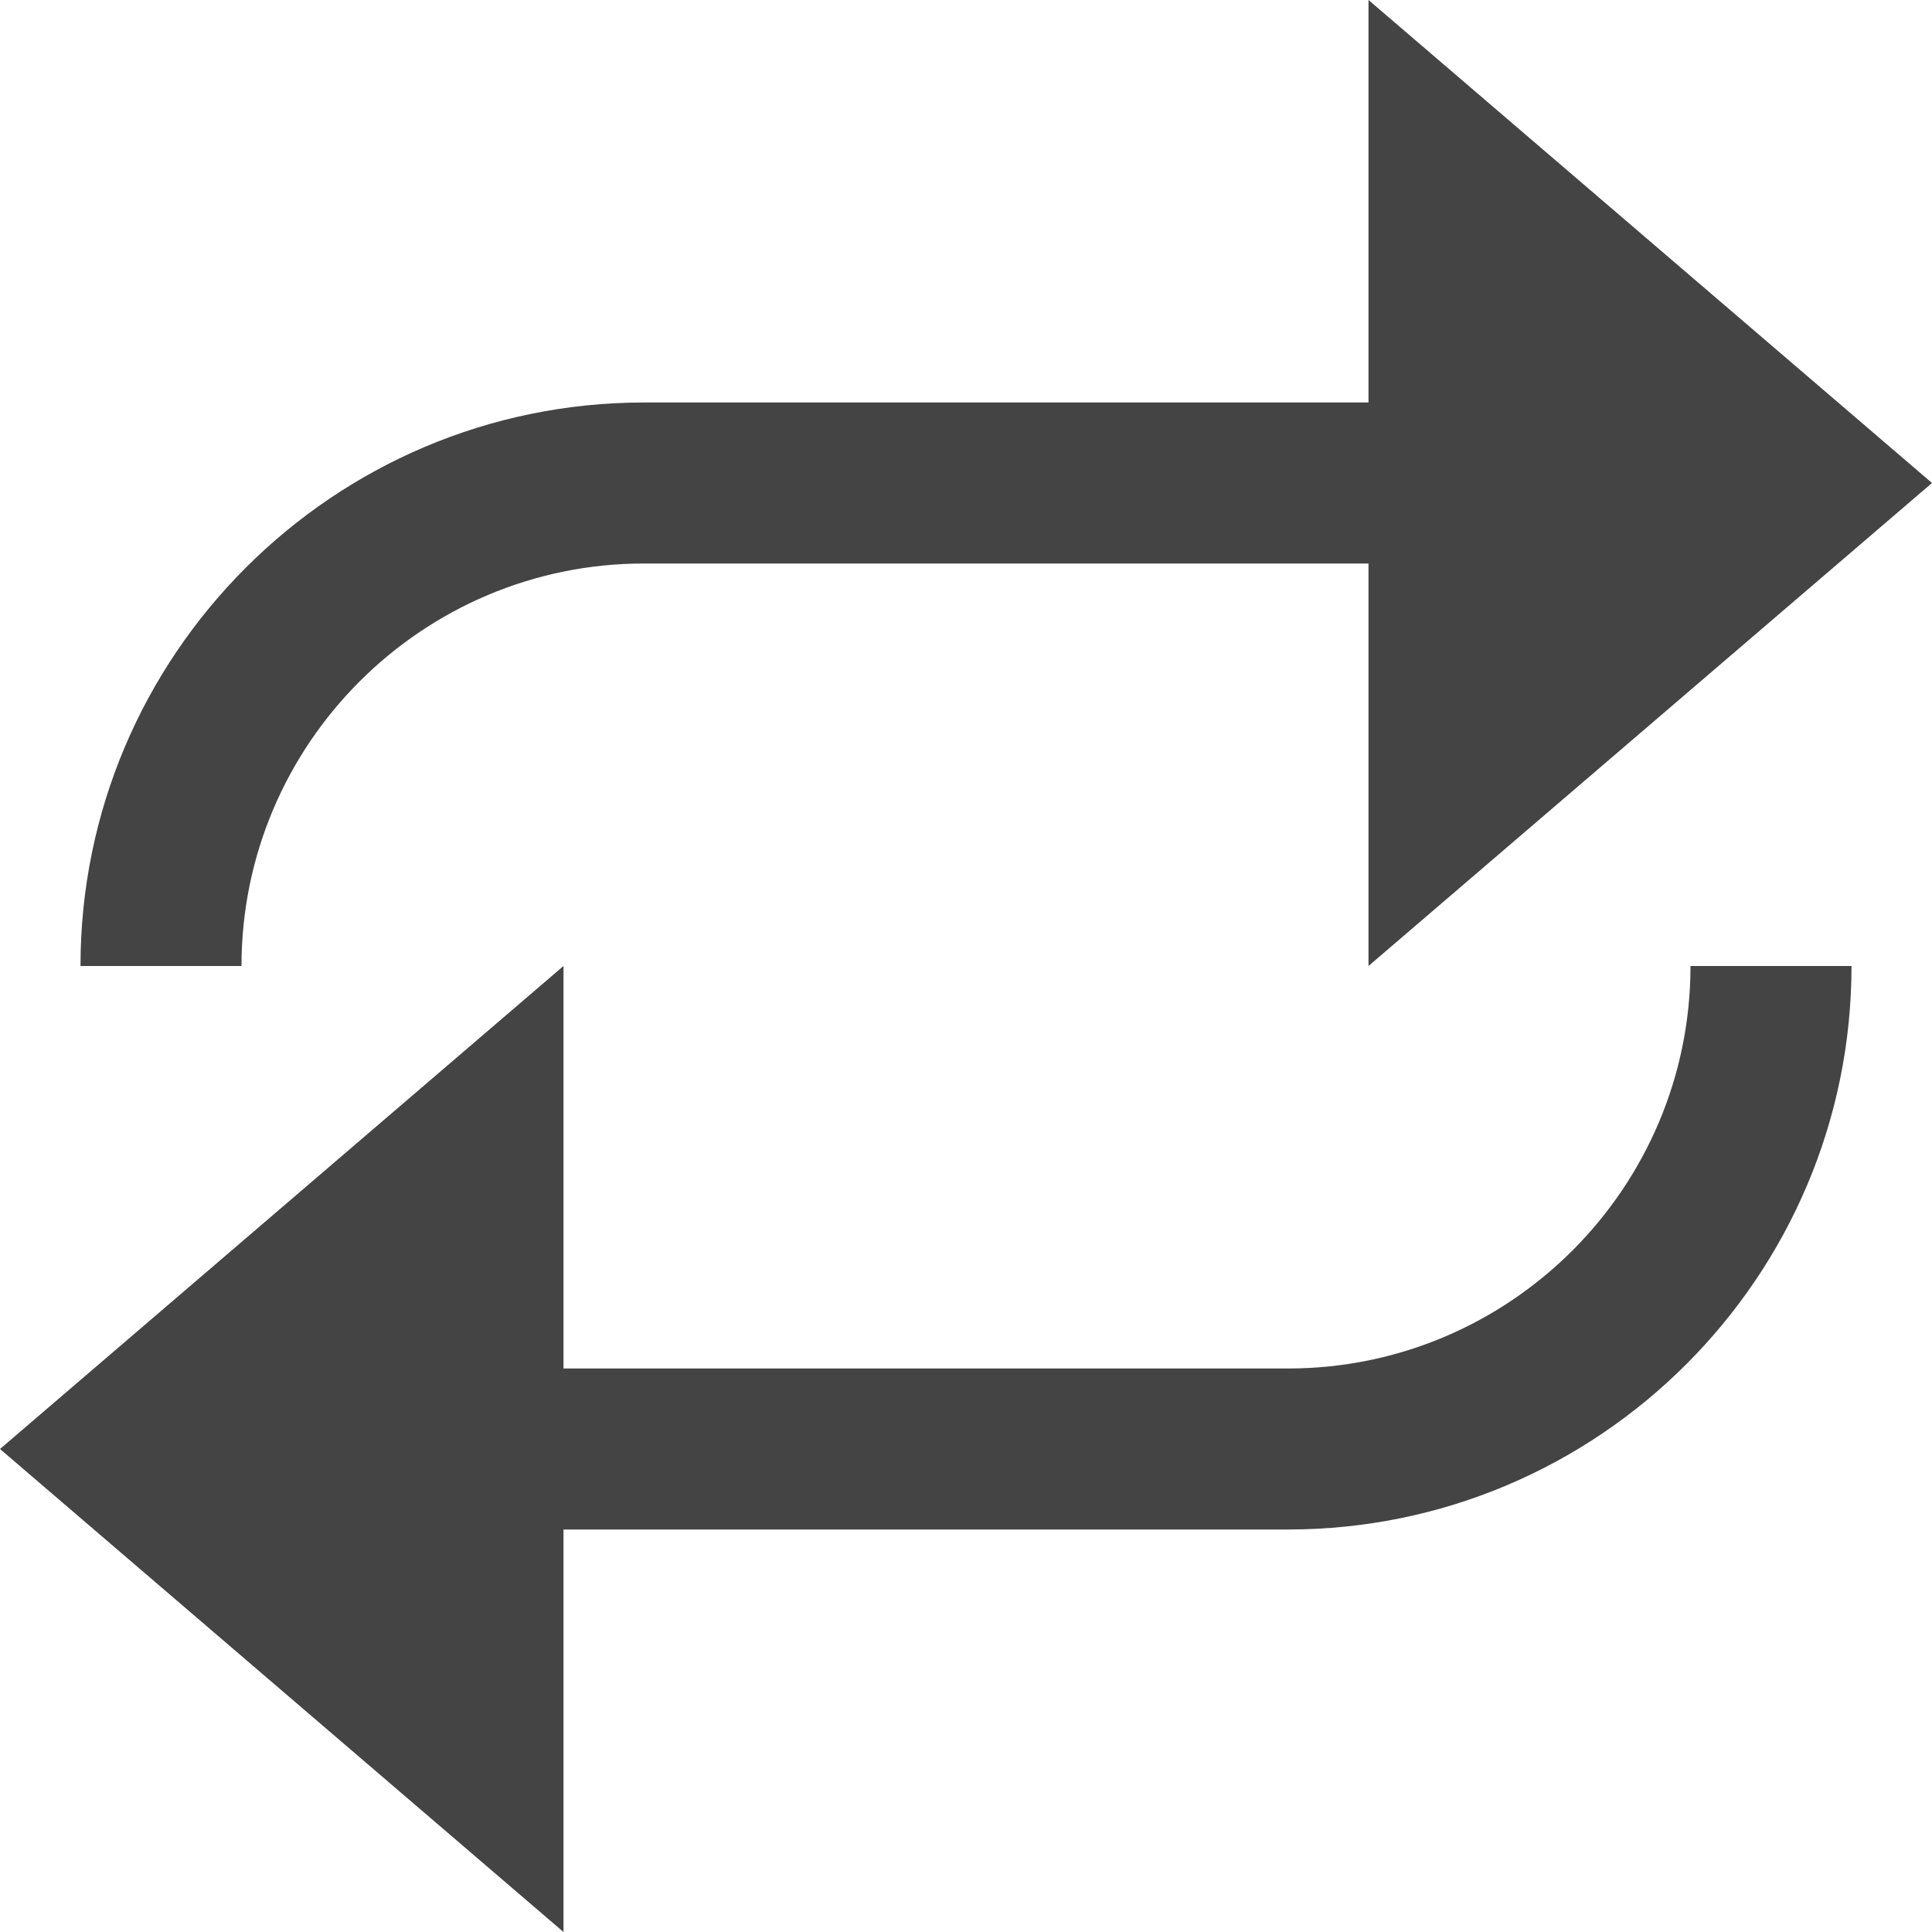 <svg xmlns="http://www.w3.org/2000/svg" xmlns:xlink="http://www.w3.org/1999/xlink" x="0px" y="0px" width="24px" height="24px" viewBox="0 0 24 24"><g >
<path fill="#444444" d="M8,7h9v5l7-6l-7-6v5H8c-3.86,0-7,3.141-7,7h2C3,9.243,5.243,7,8,7z"/>
<path data-color="color-2" fill="#444444" d="M16,17H7v-5l-7,6l7,6v-5h9c3.86,0,7-3.141,7-7h-2C21,14.757,18.757,17,16,17z"/>
</g></svg>